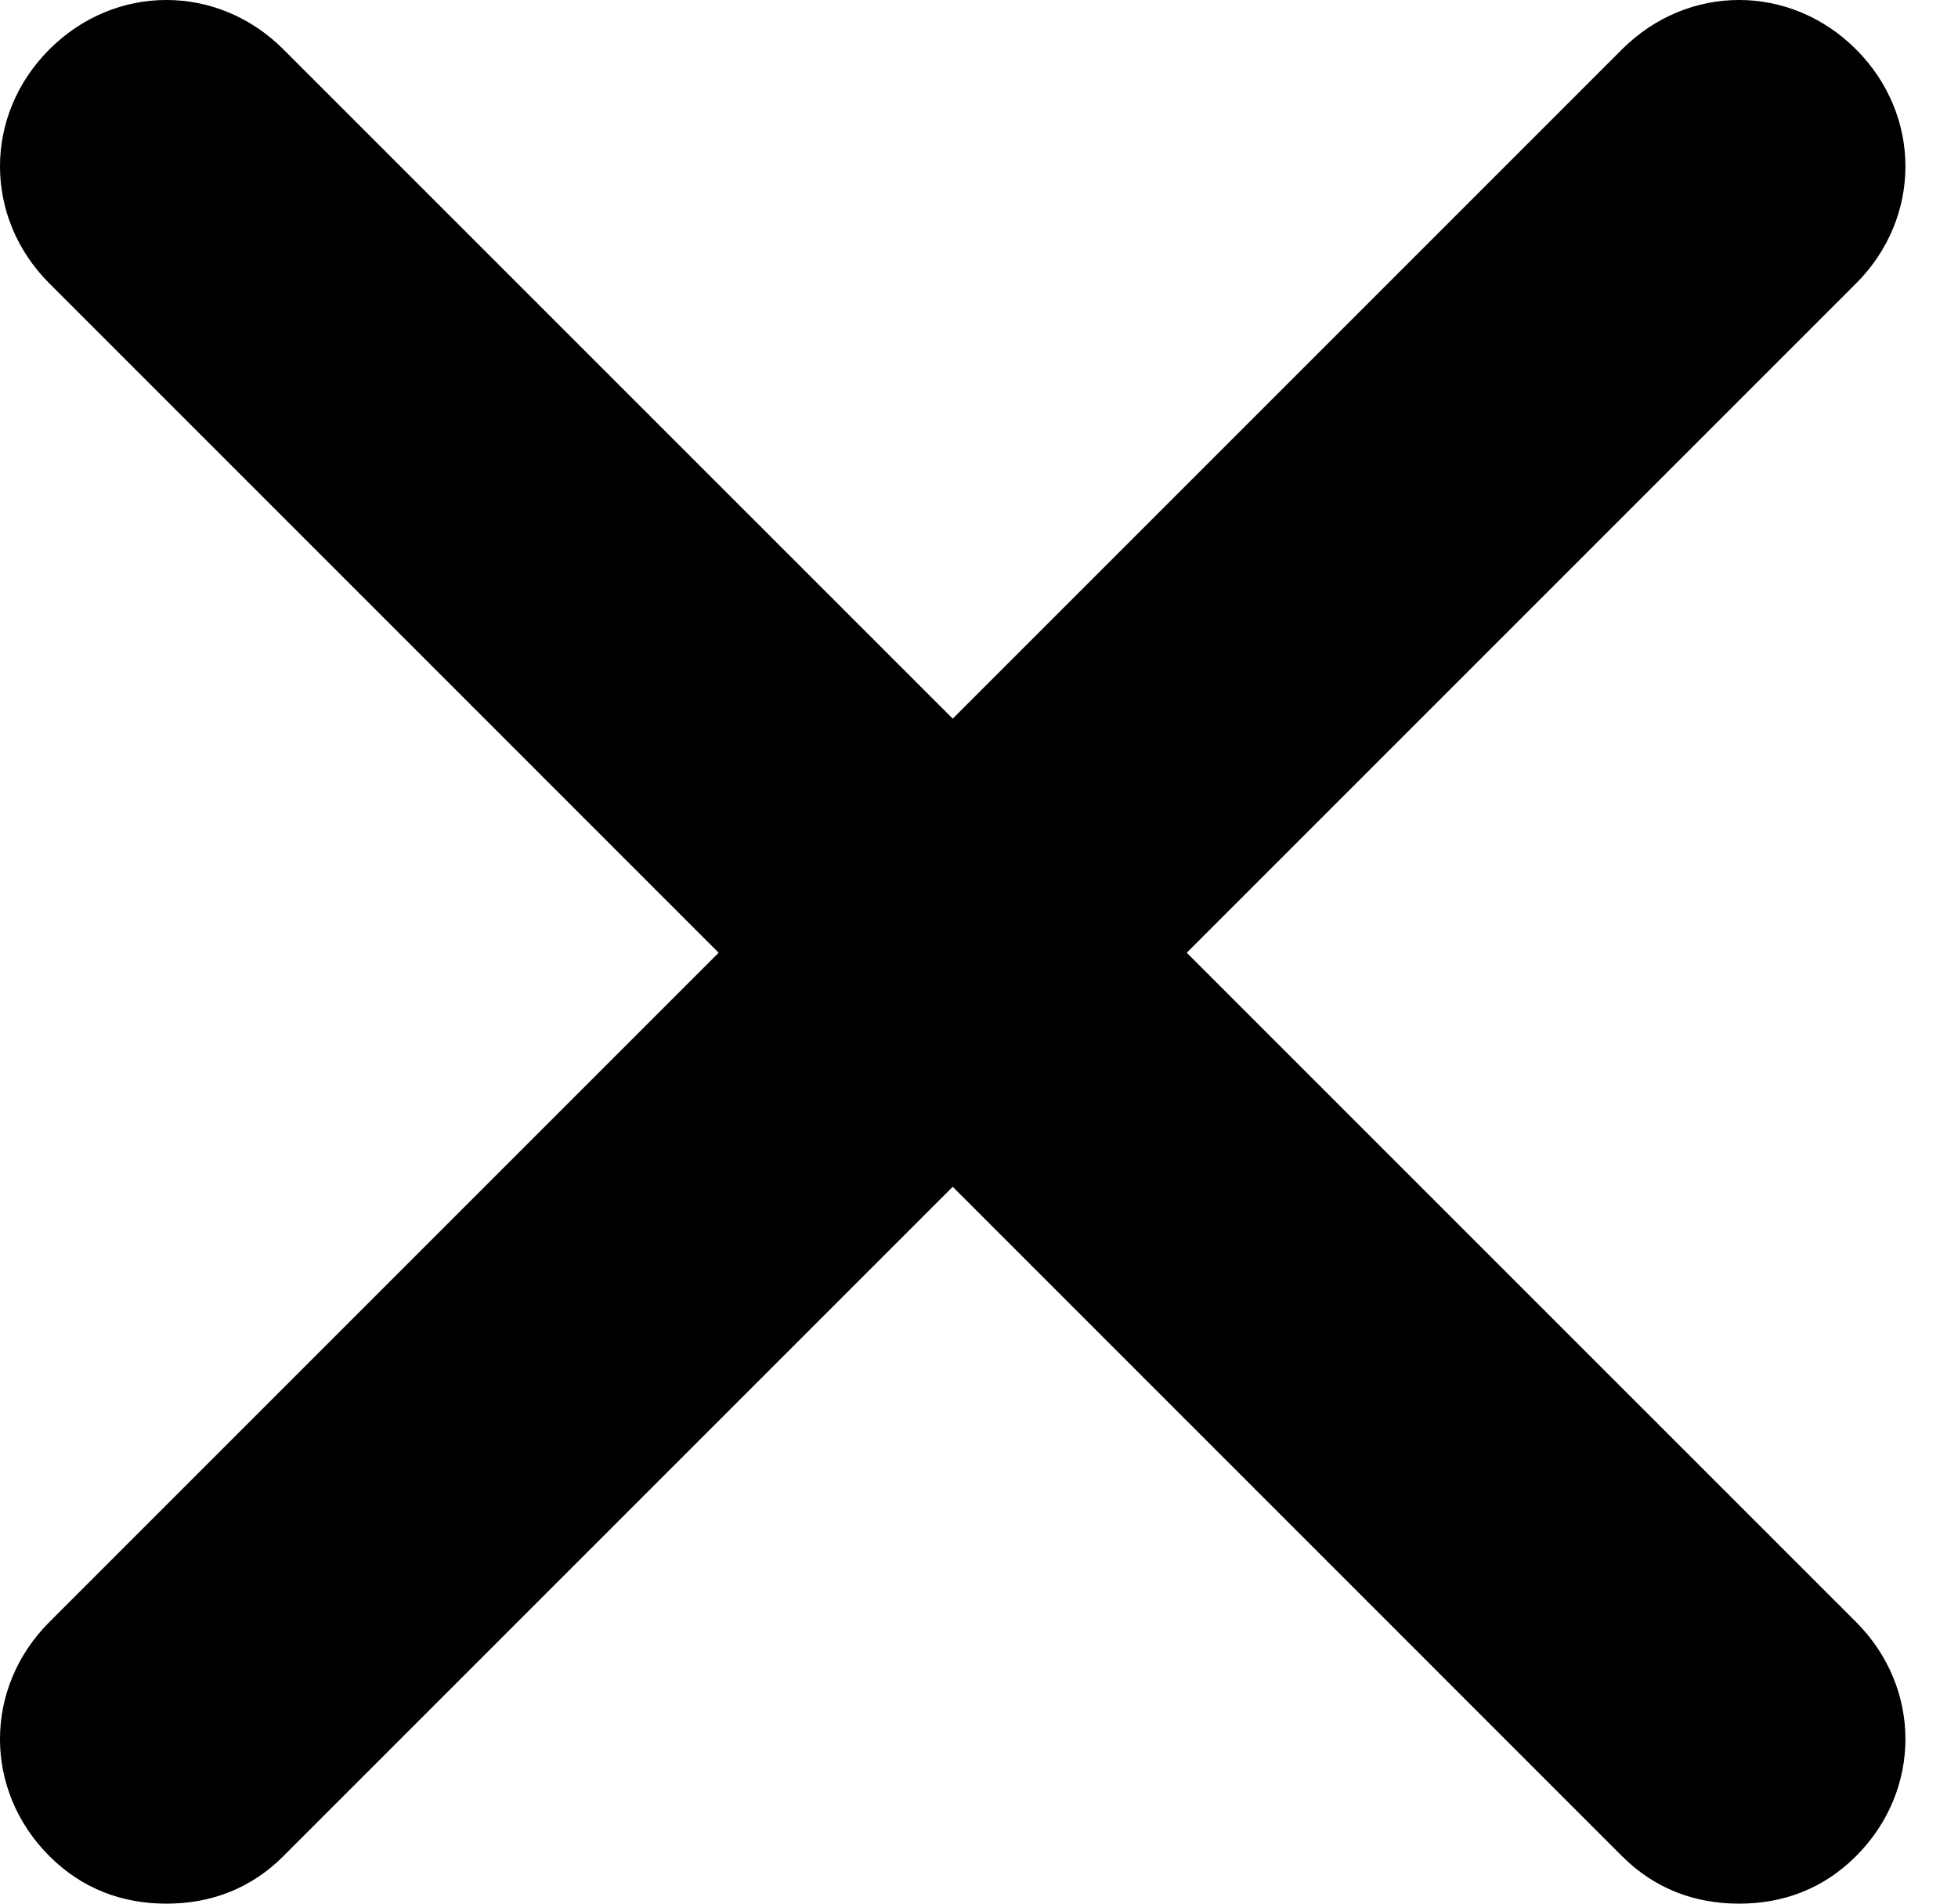<svg width="36" height="35" viewBox="0 0 36 35" fill="none" xmlns="http://www.w3.org/2000/svg">
<path d="M34.126 29.822C35.336 31.033 35.336 32.916 34.126 34.126C33.521 34.731 32.781 35 31.974 35C31.167 35 30.427 34.731 29.822 34.126L17.517 21.82L5.211 34.126C4.606 34.731 3.866 35 3.06 35C2.253 35 1.513 34.731 0.908 34.126C-0.303 32.916 -0.303 31.033 0.908 29.822L13.213 17.517L0.908 5.211C-0.303 4.001 -0.303 2.118 0.908 0.908C2.118 -0.303 4.001 -0.303 5.211 0.908L17.517 13.213L29.822 0.908C31.033 -0.303 32.916 -0.303 34.126 0.908C35.336 2.118 35.336 4.001 34.126 5.211L21.82 17.517L34.126 29.822Z" fill="black"/>
</svg>
